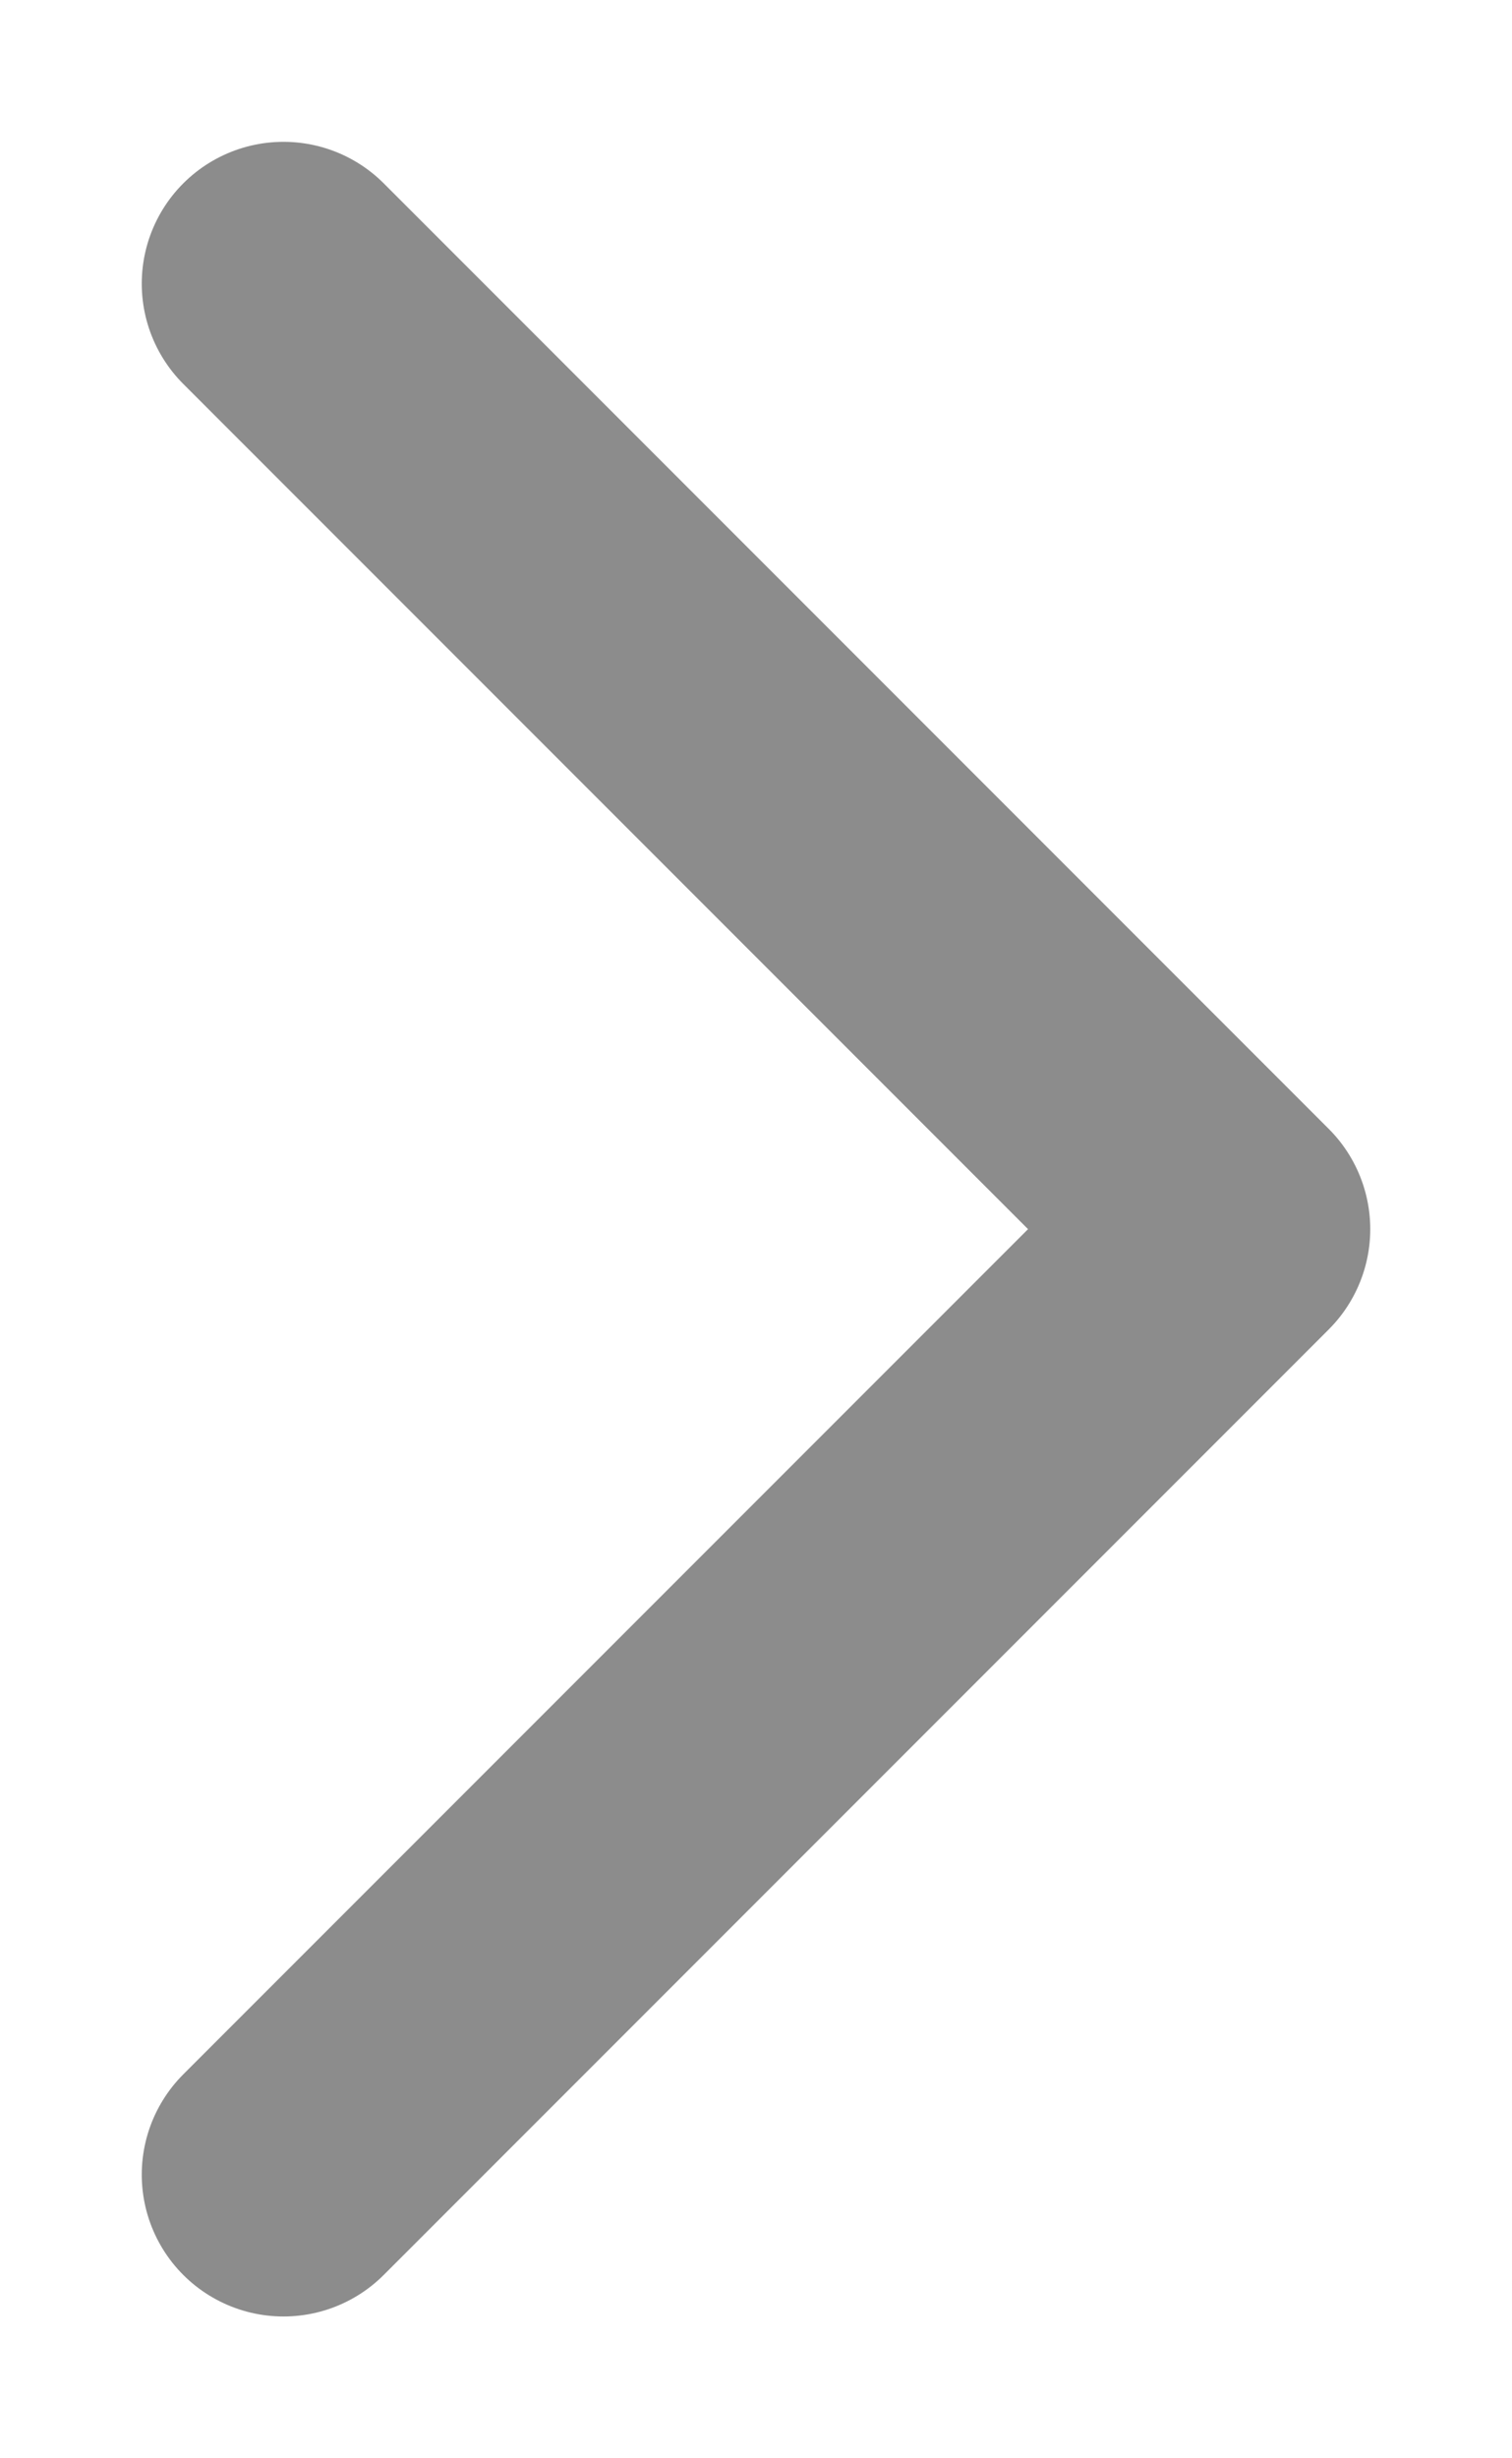 <svg width="8" height="13" viewBox="0 0 8 13" fill="none" xmlns="http://www.w3.org/2000/svg">
<path d="M1.5 11.5L6.5 6.5L1.5 1.5" stroke="#8C8C8C" stroke-width="1.5" stroke-linecap="round" stroke-linejoin="round"/>
</svg>
